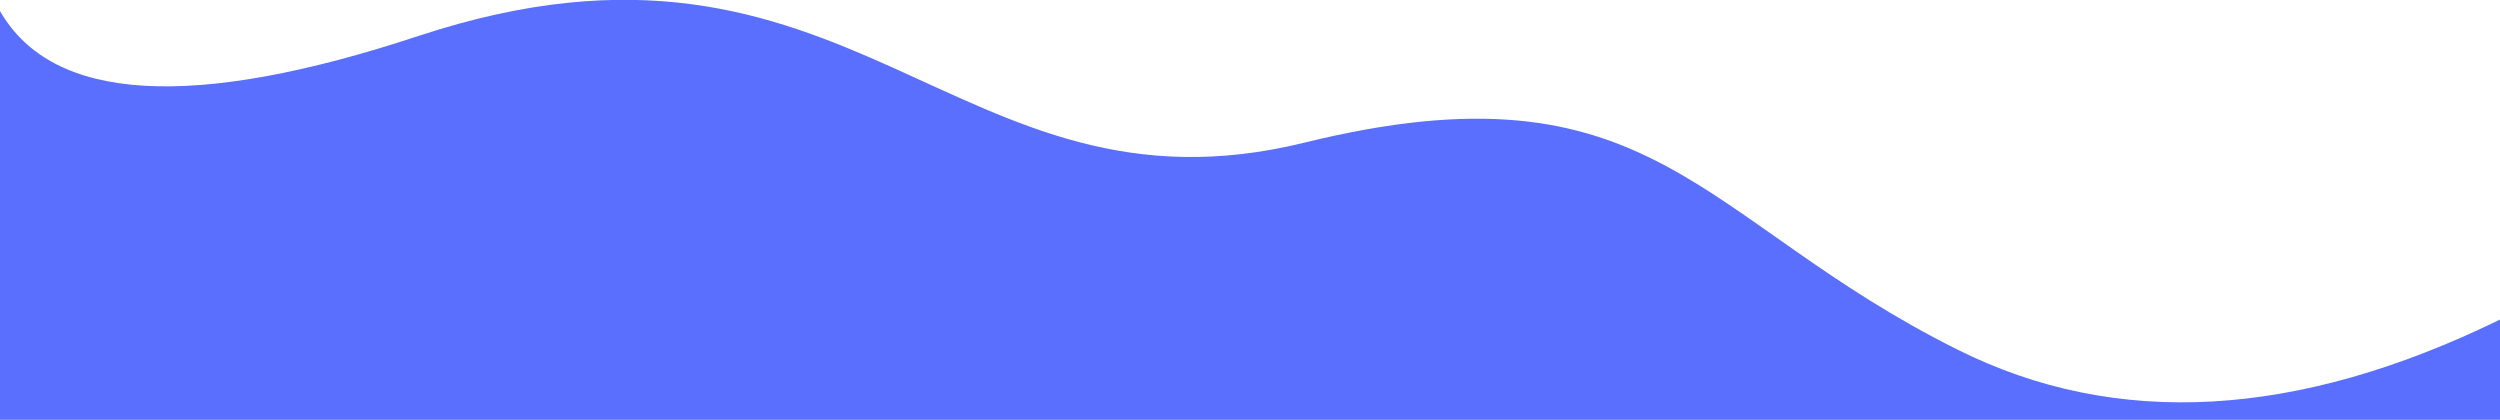 <?xml version="1.0" encoding="utf-8"?>
<!-- Generator: Adobe Illustrator 22.1.0, SVG Export Plug-In . SVG Version: 6.00 Build 0)  -->
<svg version="1.1" id="Layer_1" xmlns="http://www.w3.org/2000/svg" xmlns:xlink="http://www.w3.org/1999/xlink" x="0px" y="0px"
	 viewBox="0 0 636 106.8" style="enable-background:new 0 0 636 106.8;" xml:space="preserve">
<style type="text/css">
	.st0{fill:#5A6FFE;}
</style>
<title>intro-wave-lg</title>
<desc>Created with Sketch.</desc>
<g id="Page-1">
	<g id="intro-wave-lg">
		<path id="Path" class="st0" d="M636,81.3v25.5H0V2.8C13.3,26,48.9,28.2,106.6,9.1c110.6-36.4,136.1,49.1,225.2,27.2
			s100,19.7,166.3,52.7C538.4,109.1,584.4,106.5,636,81.3z"/>
	</g>
</g>
</svg>
